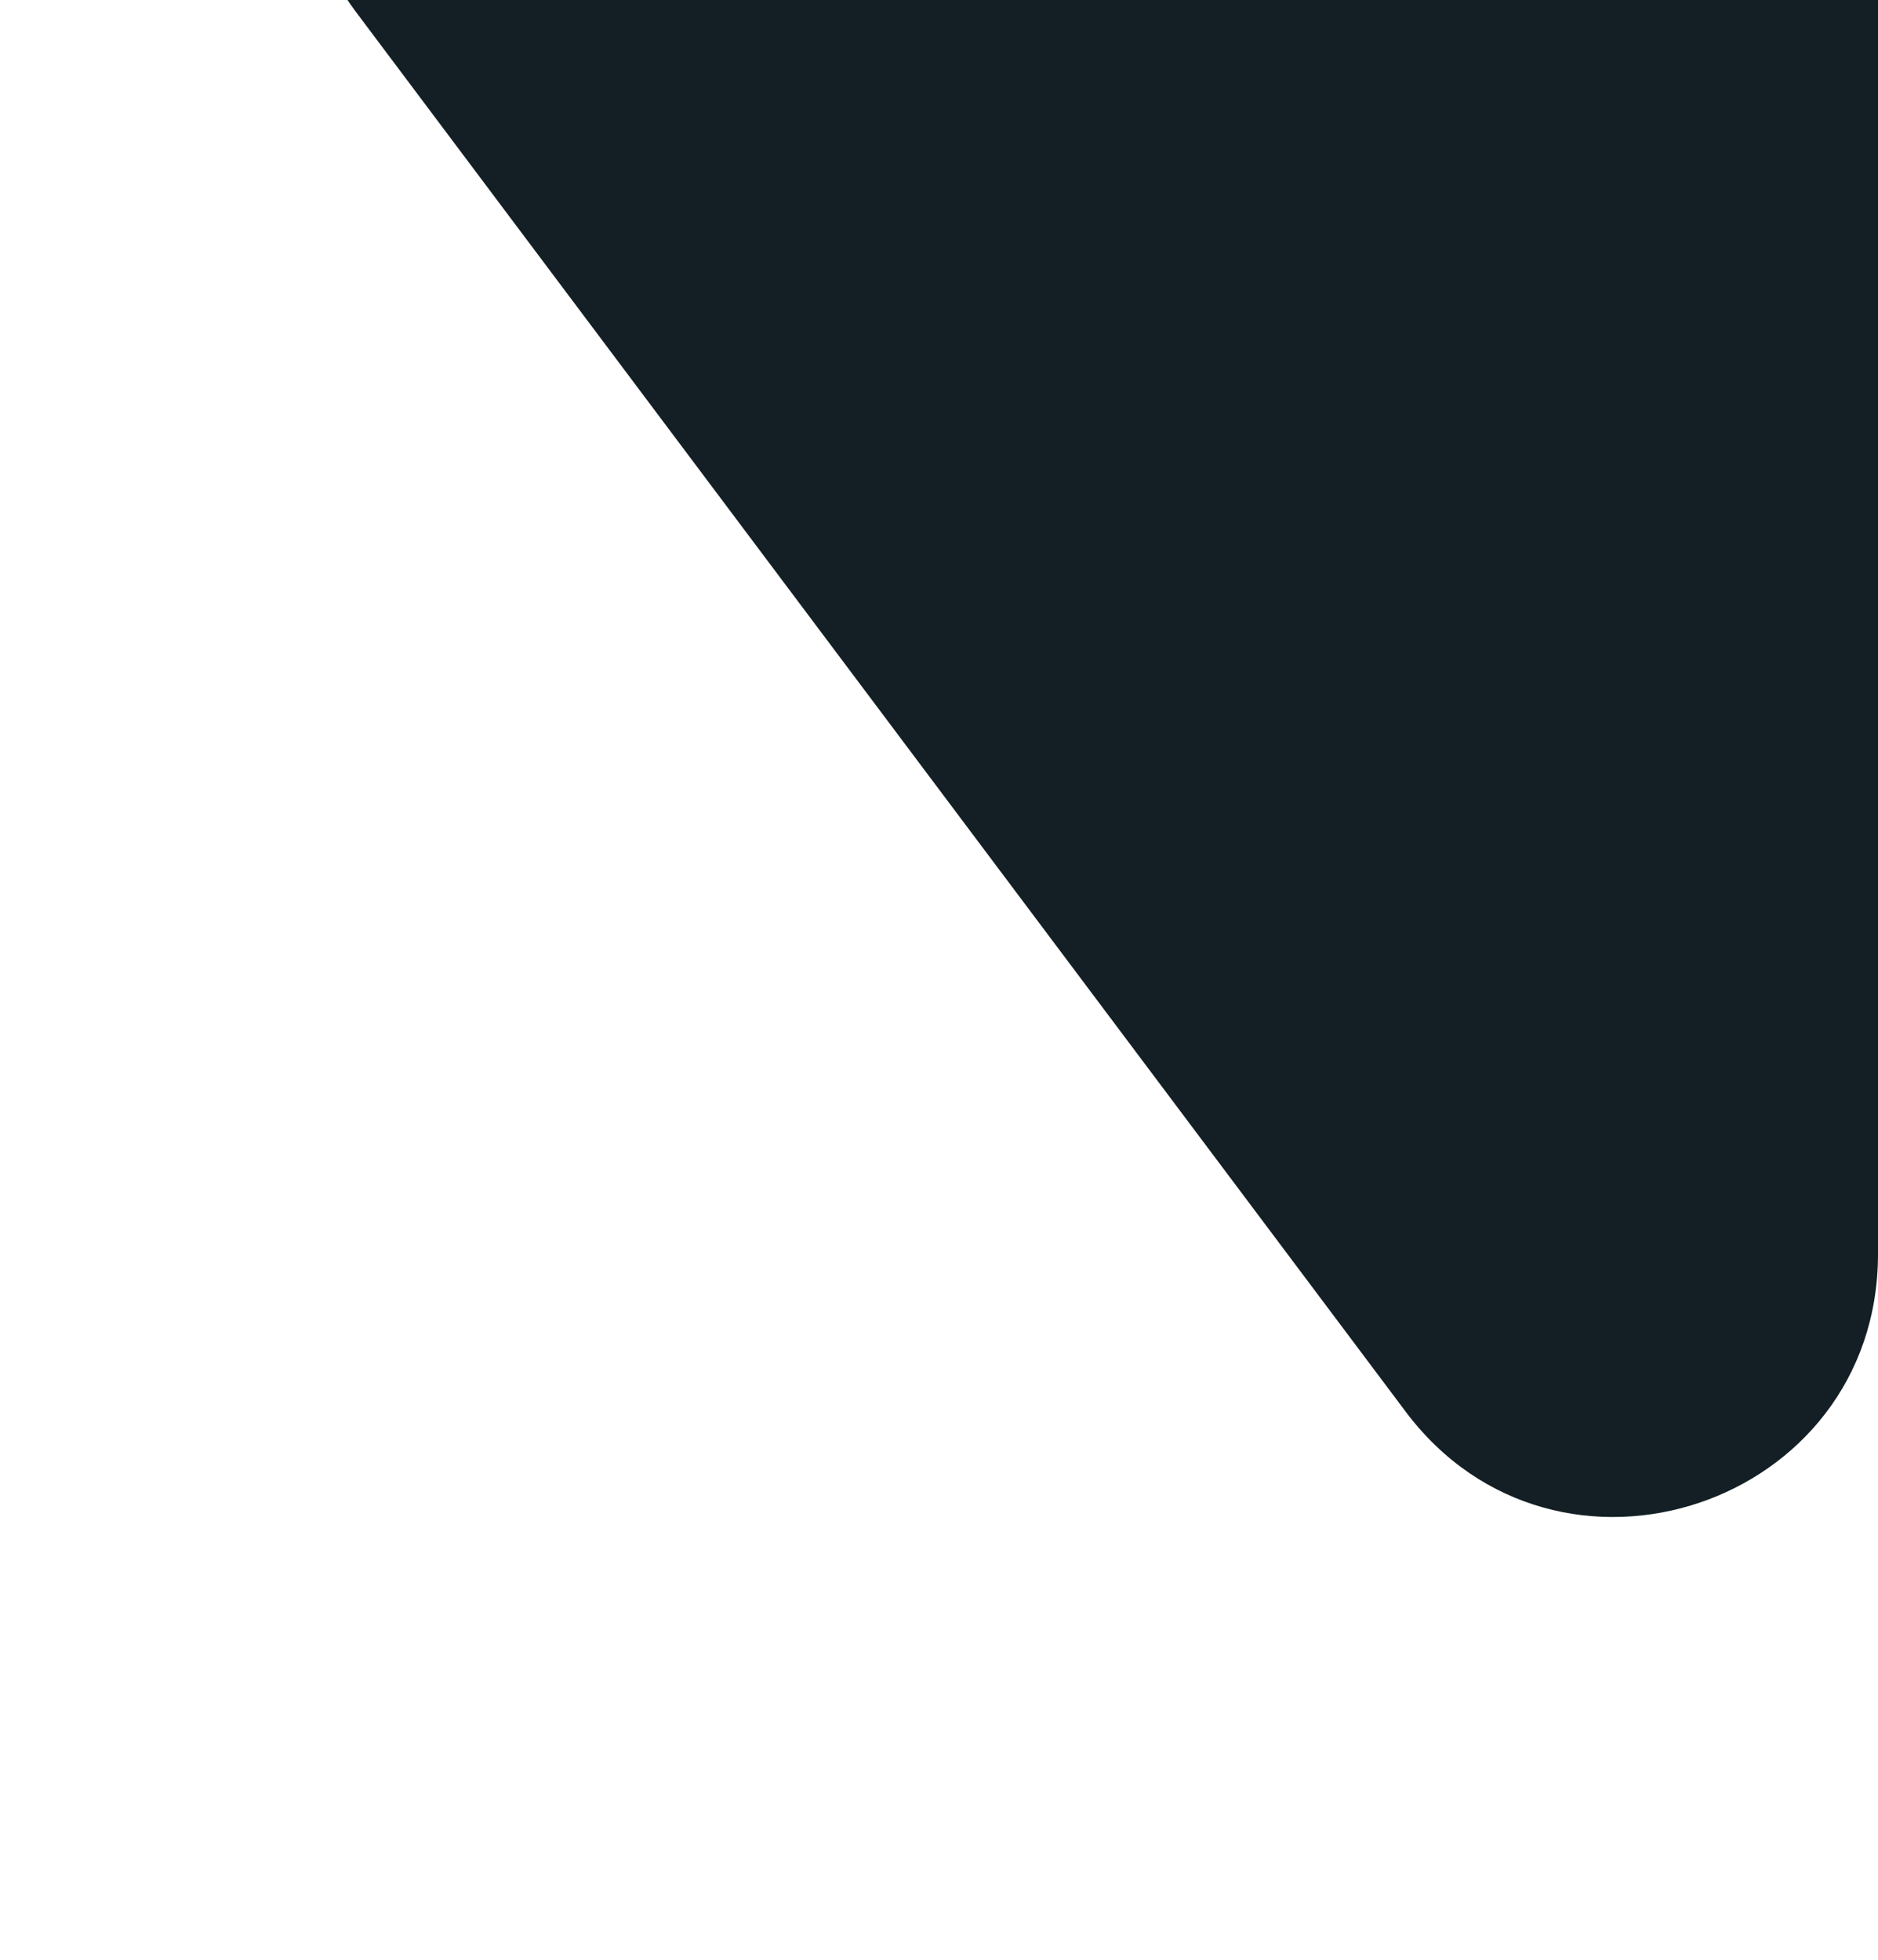 <svg width="23" height="24" viewBox="0 0 23 24" fill="none" xmlns="http://www.w3.org/2000/svg"><g id="Nub" clip-path="url(#clip0_10702_29288)"><path id="Rectangle 40" fill-rule="evenodd" clip-rule="evenodd" d="M4.357 0.143C2.768 -1.976 4.28 -5 6.928 -5L19.785 -5C21.561 -5 23 -3.561 23 -1.786L23 15.357C23 18.446 19.067 19.757 17.214 17.286L4.357 0.143Z" fill="#131F24"/></g><defs><clipPath id="clip0_10702_29288"><rect width="23" height="24" fill="white"/></clipPath></defs></svg>